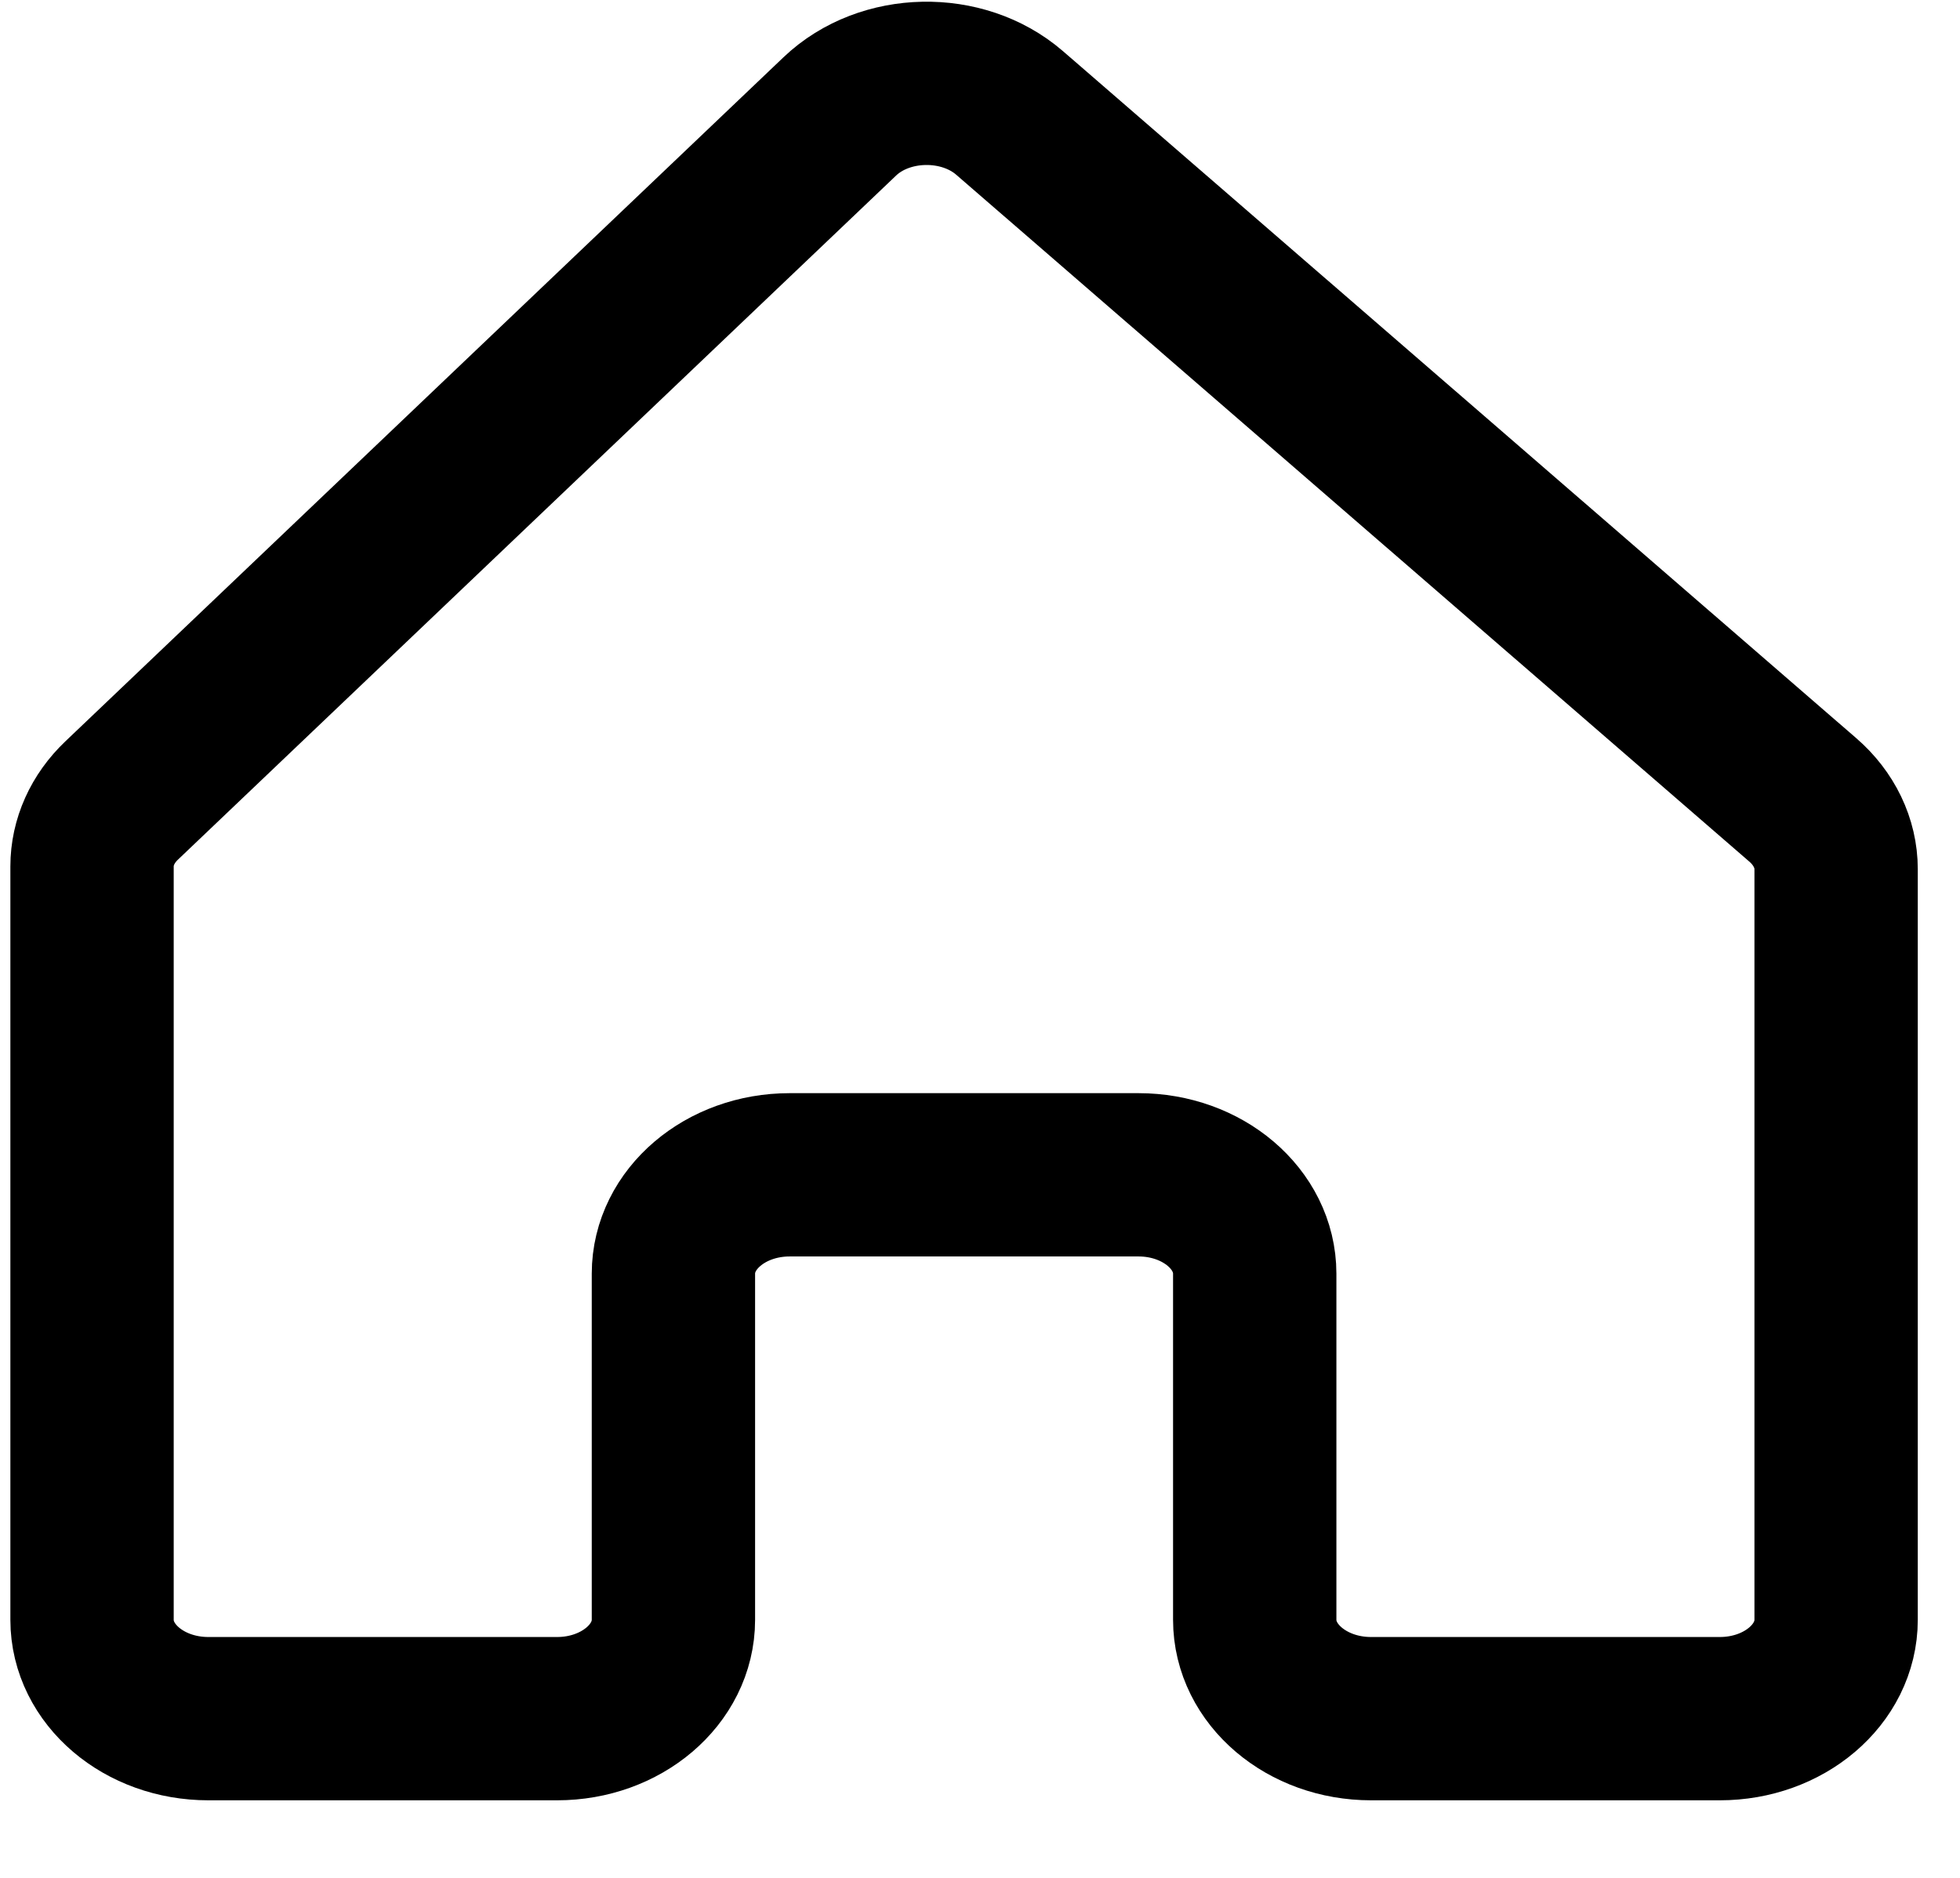 <svg width="24" height="23" viewBox="0 0 24 23" fill="none" xmlns="http://www.w3.org/2000/svg">
<path d="M12.362 1.383C11.785 0.884 10.832 0.903 10.284 1.425L1.489 9.805C1.256 10.027 1.127 10.314 1.127 10.612V19.839C1.127 20.508 1.764 21.05 2.551 21.05H6.822C7.608 21.05 8.246 20.508 8.246 19.839V15.6C8.246 14.931 8.883 14.389 9.669 14.389H13.941C14.727 14.389 15.364 14.931 15.364 15.6V19.839C15.364 20.508 16.002 21.05 16.788 21.05H21.059C21.846 21.05 22.483 20.508 22.483 19.839V10.645C22.483 10.328 22.336 10.023 22.075 9.797L12.362 1.383Z" stroke="black" stroke-width="2"/>
</svg>
